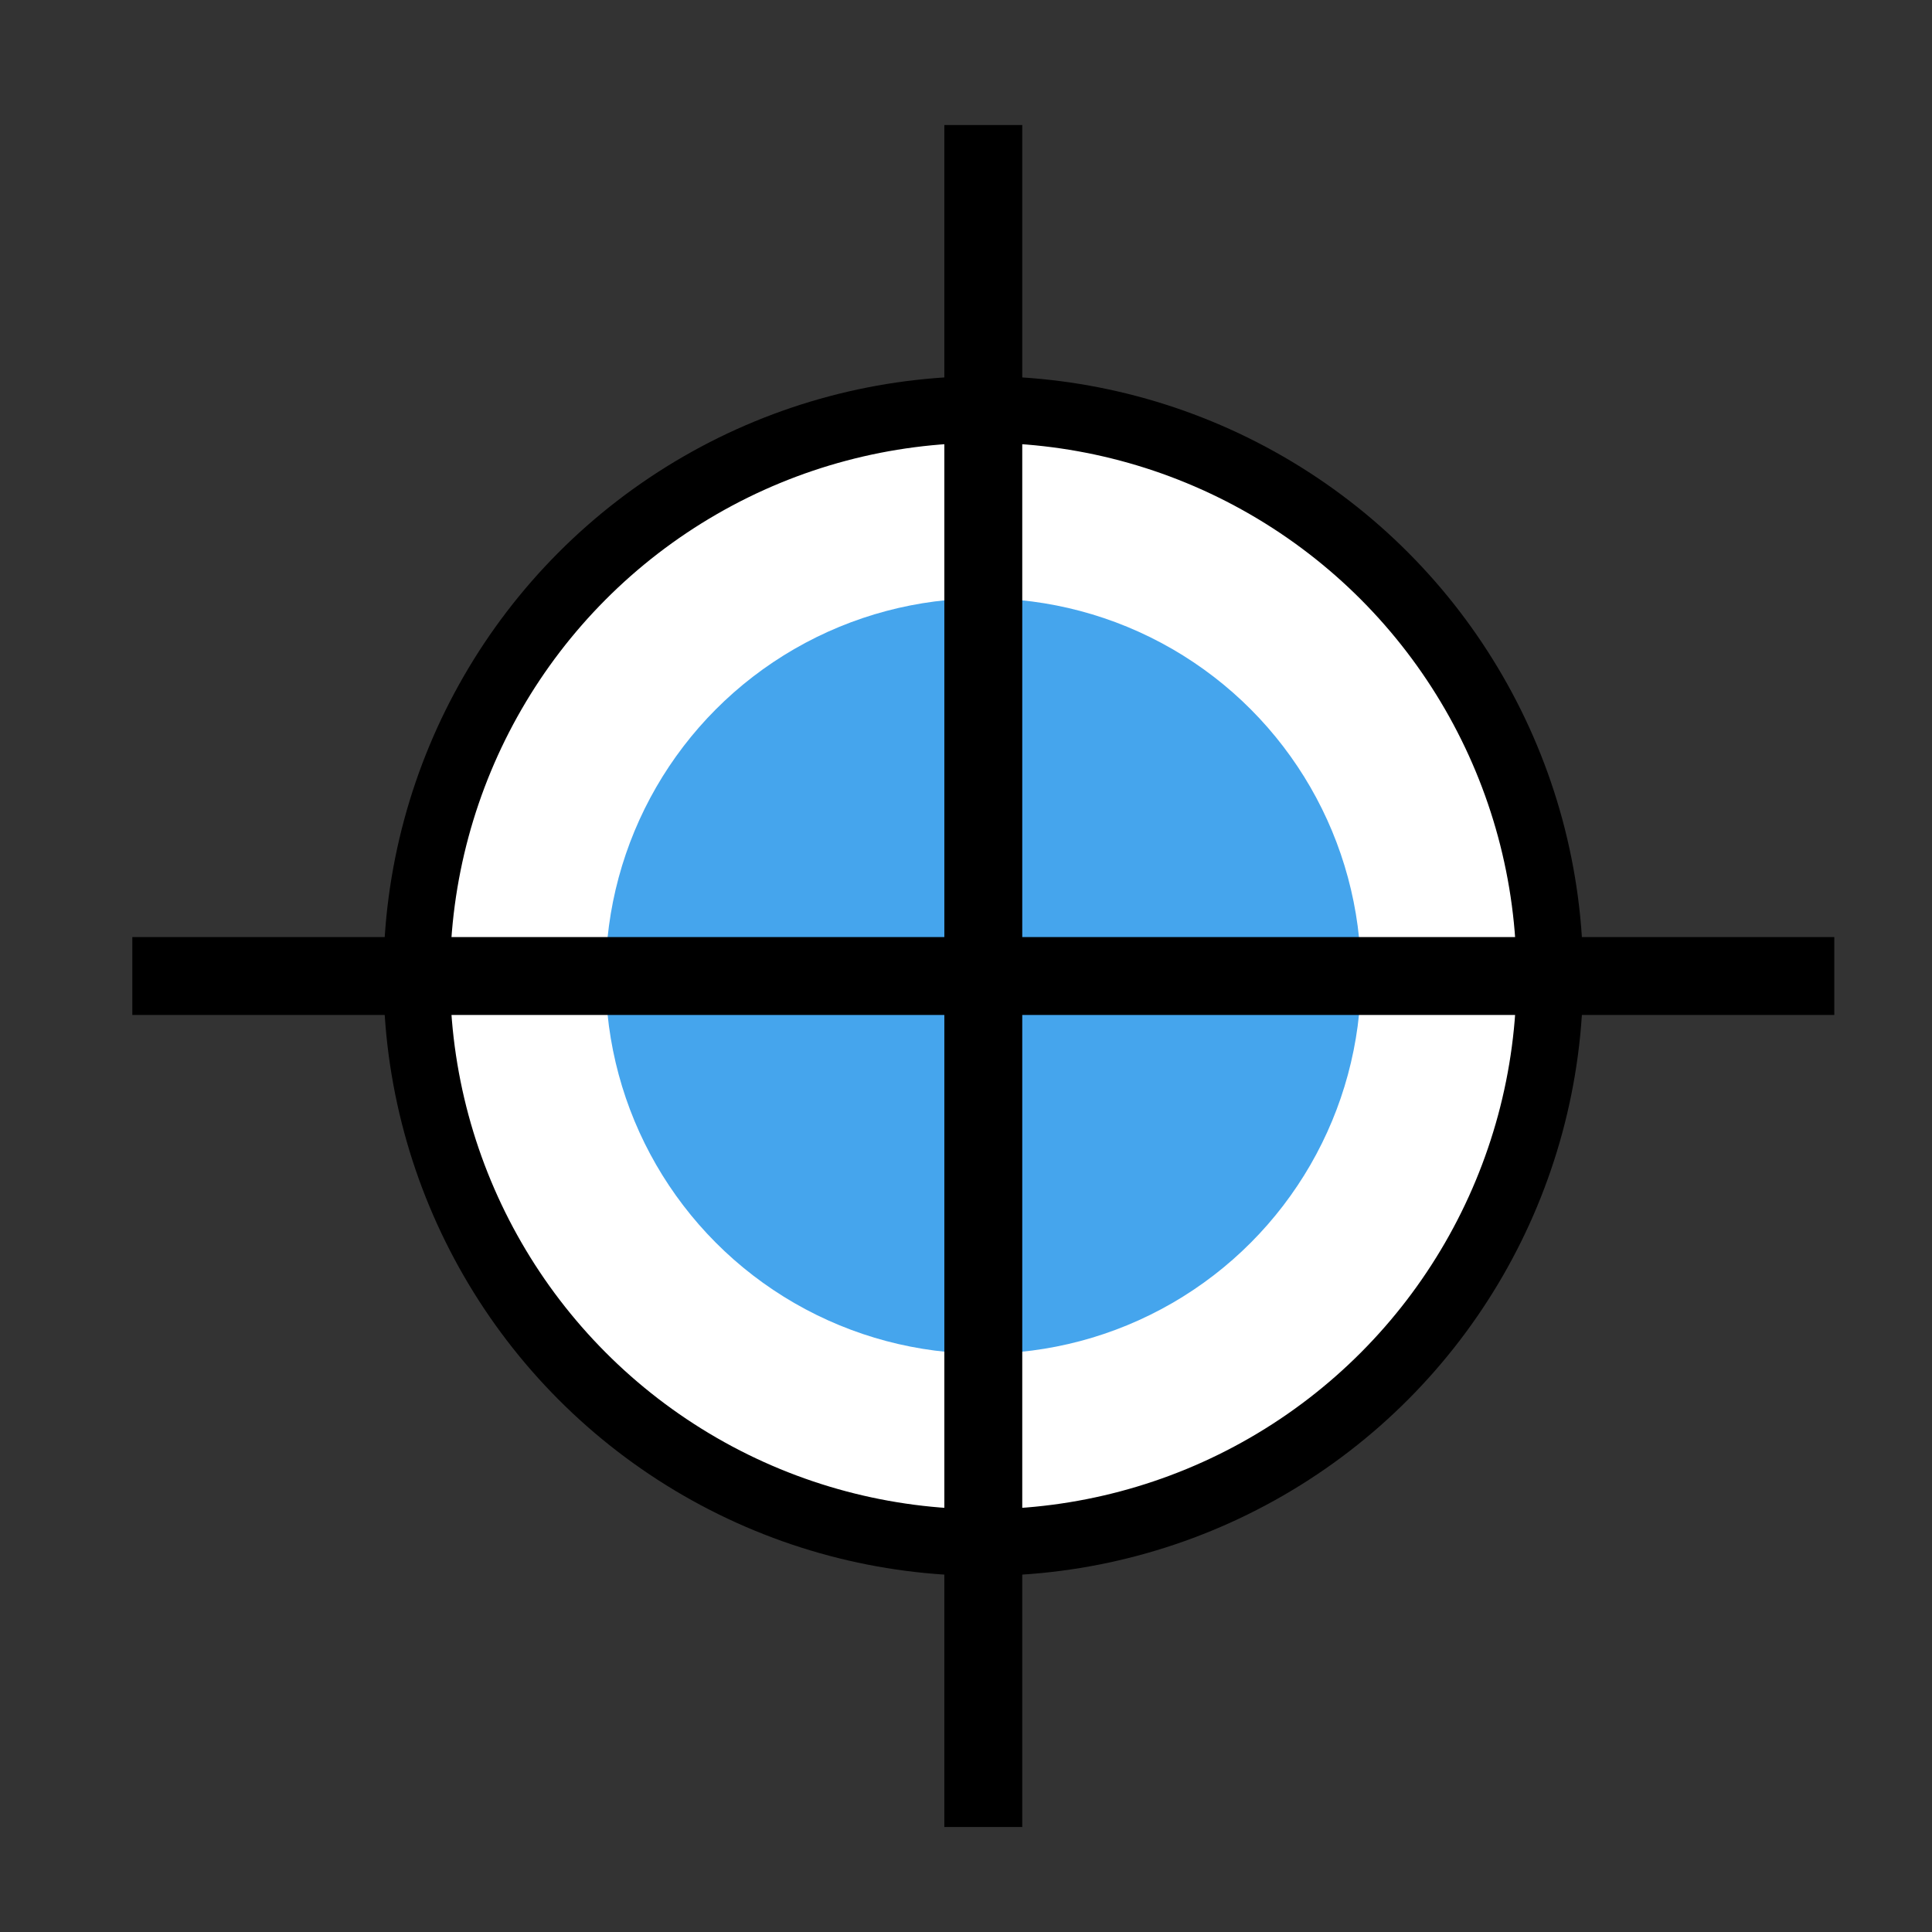 <?xml version="1.0" encoding="utf-8"?>
<!-- Generator: Adobe Illustrator 16.0.0, SVG Export Plug-In . SVG Version: 6.00 Build 0)  -->
<!DOCTYPE svg PUBLIC "-//W3C//DTD SVG 1.1//EN" "http://www.w3.org/Graphics/SVG/1.1/DTD/svg11.dtd">
<svg version="1.1" id="Layer_1" xmlns="http://www.w3.org/2000/svg" xmlns:xlink="http://www.w3.org/1999/xlink" x="0px" y="0px"
	 width="580px" height="580px" viewBox="0 0 580 580" enable-background="new 0 0 580 580" xml:space="preserve">
<rect x="0" y="0" width="580" height="580" fill="#333333" stroke="none"/>
<circle fill="#FFFFFF" stroke="#000000" stroke-width="20" stroke-miterlimit="10" cx="295.193" cy="293.009" r="170.079"/>
<circle fill="#45A5ED" cx="295.194" cy="293.009" r="113.386"/>
<rect x="283.855" y="37.89" stroke="#000000" stroke-width="0.709" stroke-miterlimit="10" width="22.677" height="510.237"/>
<rect x="40.076" y="281.67" stroke="#000000" stroke-width="0.709" stroke-miterlimit="10" width="510.237" height="22.676"/>
</svg>
